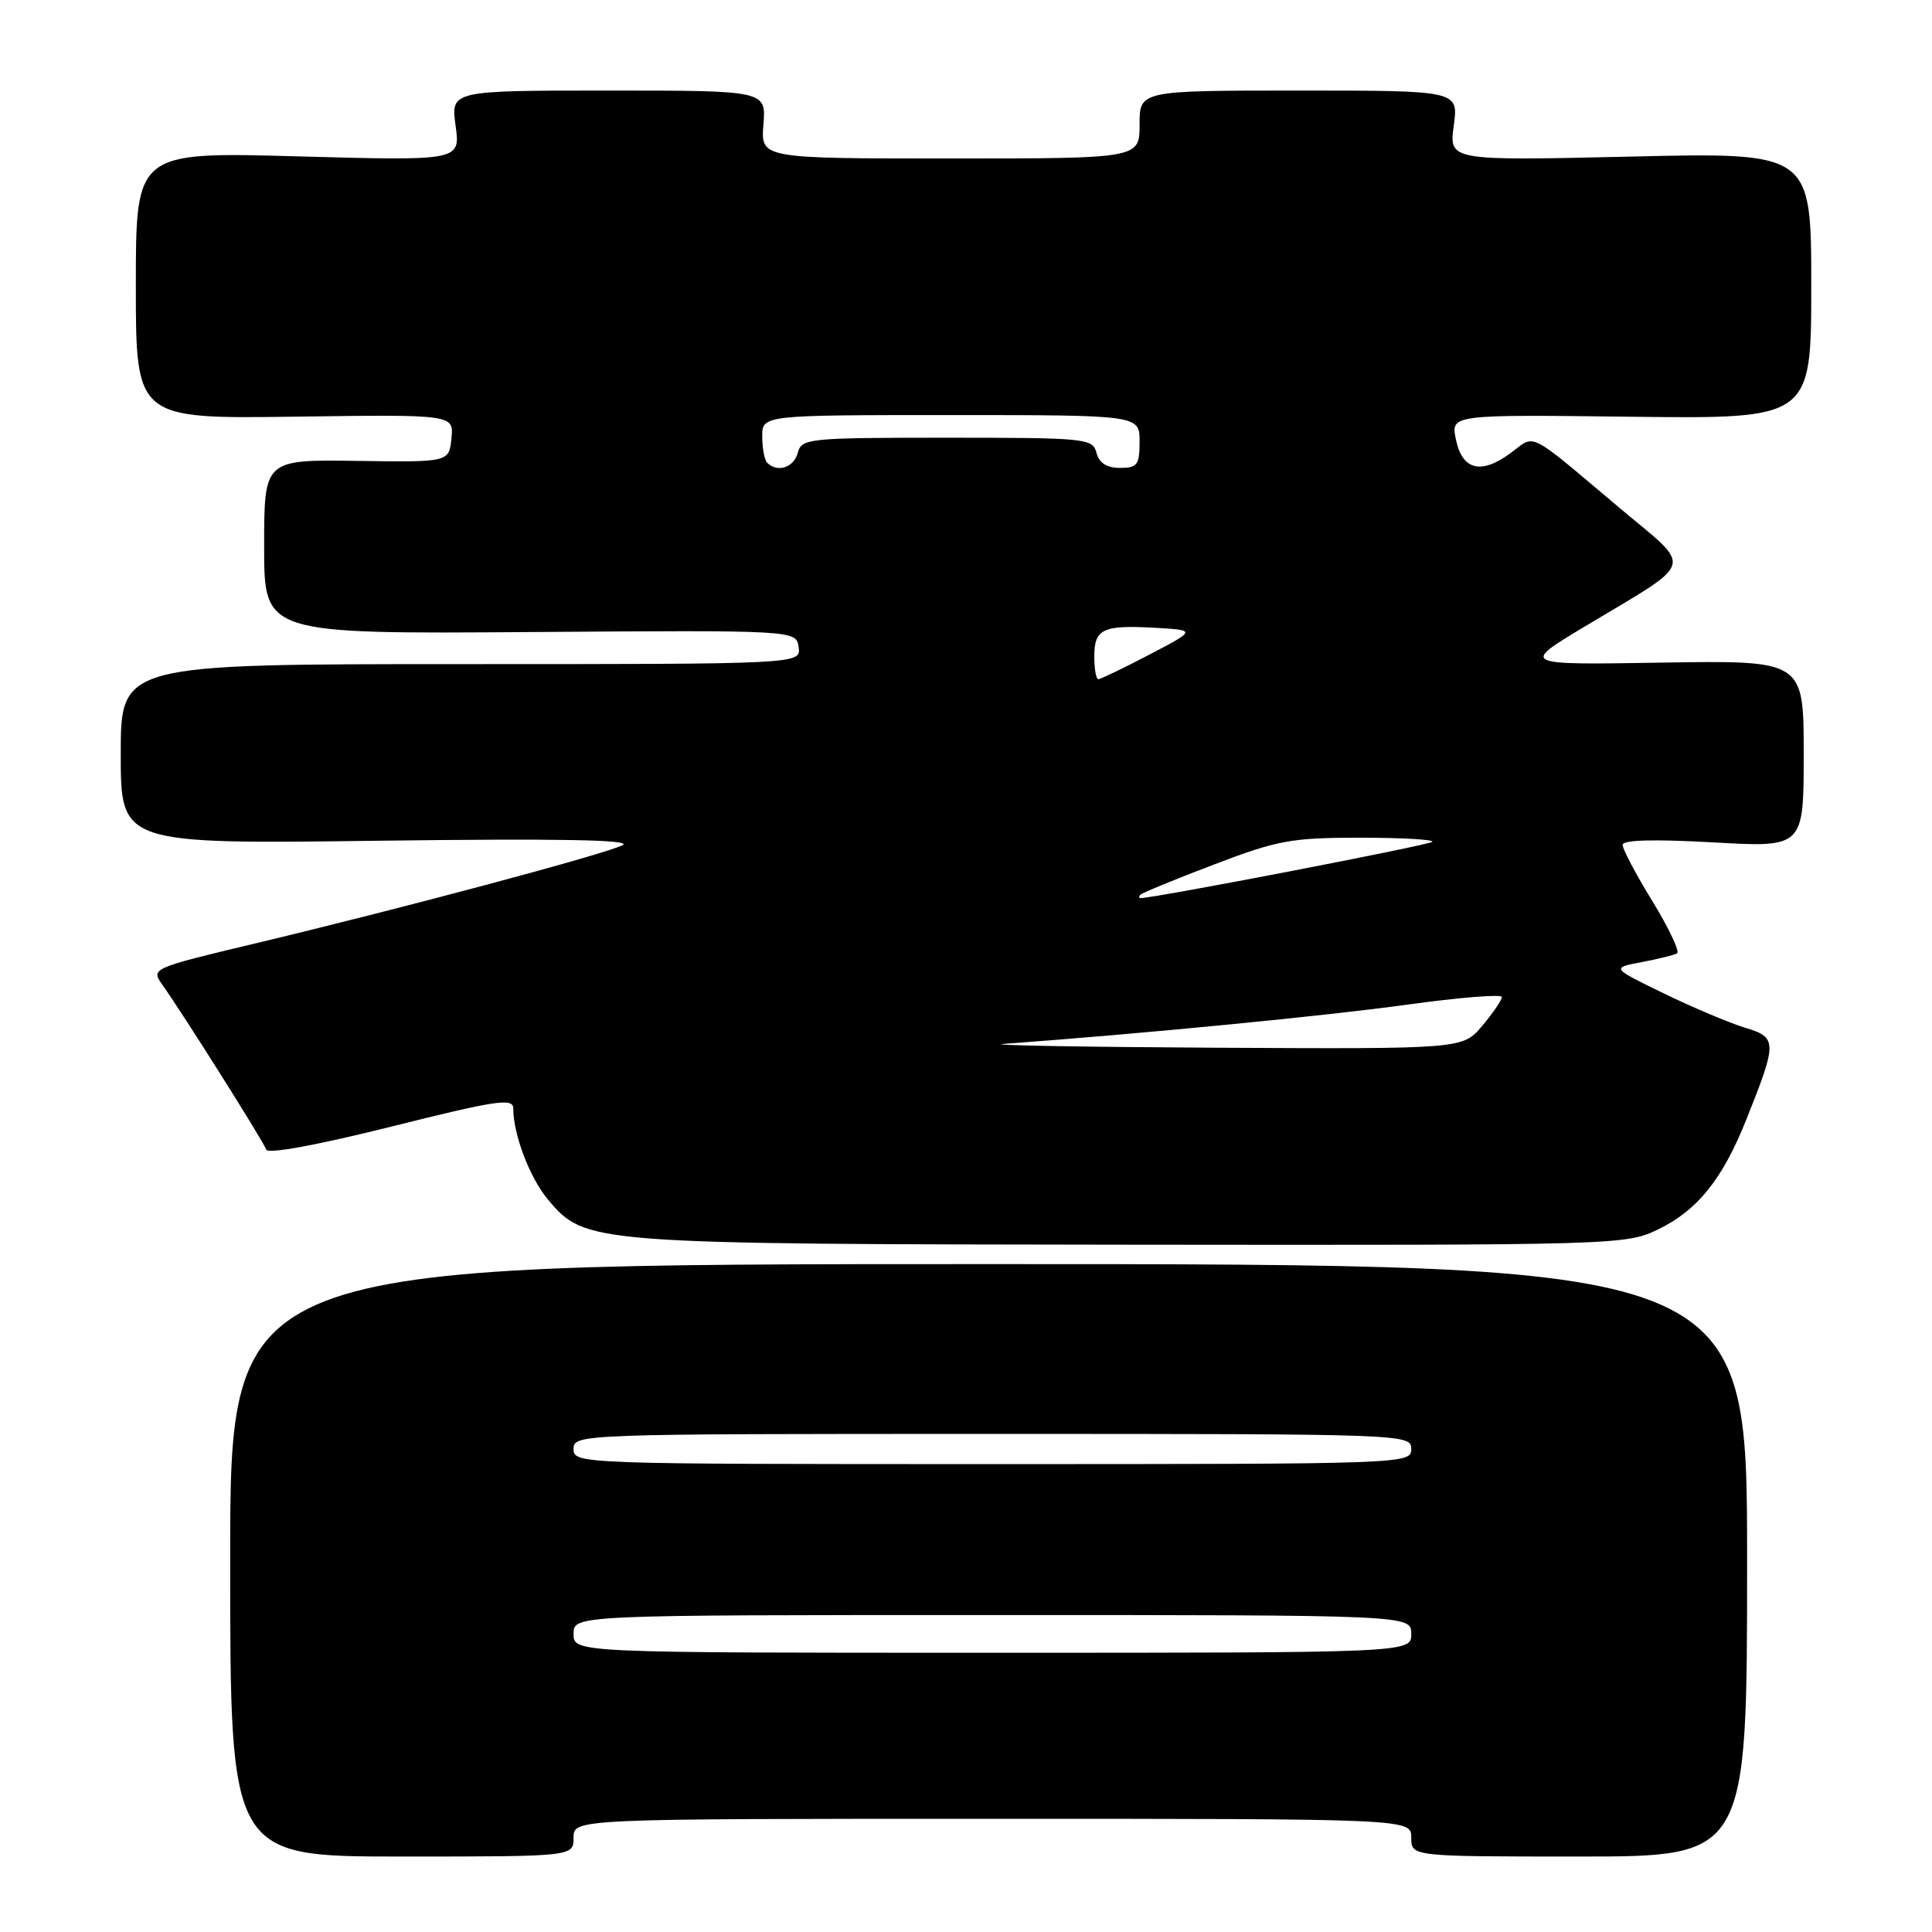 <?xml version="1.0" encoding="UTF-8" standalone="no"?>
<!DOCTYPE svg PUBLIC "-//W3C//DTD SVG 1.1//EN" "http://www.w3.org/Graphics/SVG/1.1/DTD/svg11.dtd" >
<svg xmlns="http://www.w3.org/2000/svg" xmlns:xlink="http://www.w3.org/1999/xlink" version="1.1" viewBox="0 0 256 256">
 <g >
 <path fill="currentColor"
d=" M 76.00 243.50 C 76.00 241.00 76.00 241.00 131.50 241.00 C 187.00 241.00 187.00 241.00 187.00 243.50 C 187.00 246.00 187.00 246.00 209.25 246.00 C 231.50 246.00 231.50 246.00 231.50 206.75 C 231.50 167.50 231.50 167.50 131.00 167.50 C 30.50 167.50 30.50 167.50 30.50 206.75 C 30.50 246.00 30.50 246.00 53.25 246.00 C 76.00 246.00 76.00 246.00 76.00 243.50 Z  M 219.71 162.90 C 224.93 160.37 228.23 156.27 231.38 148.39 C 235.52 138.03 235.51 137.47 231.23 136.18 C 229.18 135.55 224.35 133.52 220.50 131.65 C 213.50 128.25 213.50 128.25 217.50 127.49 C 219.70 127.08 221.82 126.55 222.22 126.33 C 222.61 126.11 221.15 123.01 218.97 119.44 C 216.78 115.88 215.00 112.51 215.00 111.95 C 215.00 111.29 219.14 111.18 227.00 111.62 C 239.00 112.30 239.00 112.30 239.00 99.90 C 239.00 87.50 239.00 87.50 220.25 87.80 C 201.50 88.11 201.50 88.11 210.00 83.01 C 224.85 74.11 224.41 75.54 214.79 67.46 C 202.16 56.83 203.54 57.54 200.18 60.02 C 196.25 62.93 193.75 62.31 192.91 58.21 C 192.24 54.93 192.24 54.93 216.12 55.22 C 240.00 55.50 240.00 55.50 240.00 37.84 C 240.00 20.19 240.00 20.19 216.00 20.75 C 192.00 21.30 192.00 21.30 192.63 16.65 C 193.27 12.00 193.27 12.00 172.14 12.00 C 151.00 12.00 151.00 12.00 151.00 16.50 C 151.00 21.00 151.00 21.00 125.90 21.00 C 100.80 21.00 100.80 21.00 101.16 16.50 C 101.51 12.00 101.51 12.00 80.62 12.00 C 59.73 12.00 59.73 12.00 60.37 16.66 C 61.00 21.31 61.00 21.31 39.50 20.72 C 18.00 20.12 18.00 20.12 18.00 37.81 C 18.00 55.50 18.00 55.50 39.07 55.21 C 60.13 54.92 60.13 54.92 59.82 58.08 C 59.50 61.25 59.50 61.25 47.25 61.07 C 35.00 60.90 35.00 60.90 35.00 72.45 C 35.00 84.00 35.00 84.00 70.25 83.75 C 105.50 83.50 105.50 83.50 105.82 85.75 C 106.14 88.00 106.14 88.00 61.07 88.00 C 16.00 88.00 16.00 88.00 16.00 99.92 C 16.00 111.85 16.00 111.85 50.25 111.40 C 74.02 111.10 83.89 111.27 82.50 111.99 C 80.18 113.17 53.73 120.25 33.73 125.03 C 20.18 128.26 19.99 128.35 21.46 130.41 C 24.09 134.08 34.93 151.28 35.28 152.33 C 35.48 152.94 42.10 151.72 51.81 149.29 C 65.79 145.79 68.00 145.46 68.01 146.87 C 68.02 150.37 70.20 156.08 72.62 158.96 C 77.55 164.82 78.01 164.85 149.93 164.93 C 214.46 165.00 215.43 164.97 219.71 162.90 Z  M 76.00 216.50 C 76.00 214.00 76.00 214.00 131.50 214.00 C 187.00 214.00 187.00 214.00 187.00 216.50 C 187.00 219.00 187.00 219.00 131.50 219.00 C 76.00 219.00 76.00 219.00 76.00 216.50 Z  M 76.00 192.00 C 76.00 190.02 76.67 190.00 131.50 190.00 C 186.33 190.00 187.00 190.02 187.00 192.00 C 187.00 193.98 186.33 194.00 131.50 194.00 C 76.67 194.00 76.00 193.98 76.00 192.00 Z  M 133.00 138.32 C 151.36 136.98 175.81 134.60 186.39 133.13 C 193.32 132.17 199.00 131.71 199.00 132.11 C 199.00 132.52 197.83 134.23 196.41 135.92 C 193.82 139.00 193.82 139.00 161.16 138.83 C 143.20 138.73 130.53 138.50 133.00 138.32 Z  M 151.12 118.55 C 151.36 118.30 155.75 116.50 160.87 114.55 C 169.30 111.33 171.12 111.00 180.25 111.00 C 185.80 111.00 190.09 111.25 189.78 111.55 C 189.34 111.99 152.99 119.00 151.15 119.00 C 150.88 119.00 150.87 118.80 151.12 118.55 Z  M 145.00 86.97 C 145.00 83.32 146.12 82.79 153.12 83.19 C 158.50 83.50 158.50 83.50 152.28 86.75 C 148.86 88.54 145.82 90.00 145.53 90.00 C 145.24 90.00 145.00 88.64 145.00 86.97 Z  M 101.67 61.33 C 101.30 60.97 101.00 59.39 101.00 57.83 C 101.00 55.00 101.00 55.00 126.00 55.00 C 151.00 55.00 151.00 55.00 151.00 58.50 C 151.00 61.60 150.70 62.00 148.41 62.00 C 146.65 62.00 145.64 61.35 145.29 60.00 C 144.79 58.09 143.93 58.00 125.50 58.00 C 107.07 58.00 106.21 58.09 105.71 60.00 C 105.20 61.95 103.01 62.67 101.67 61.33 Z "/>
</g>
</svg>